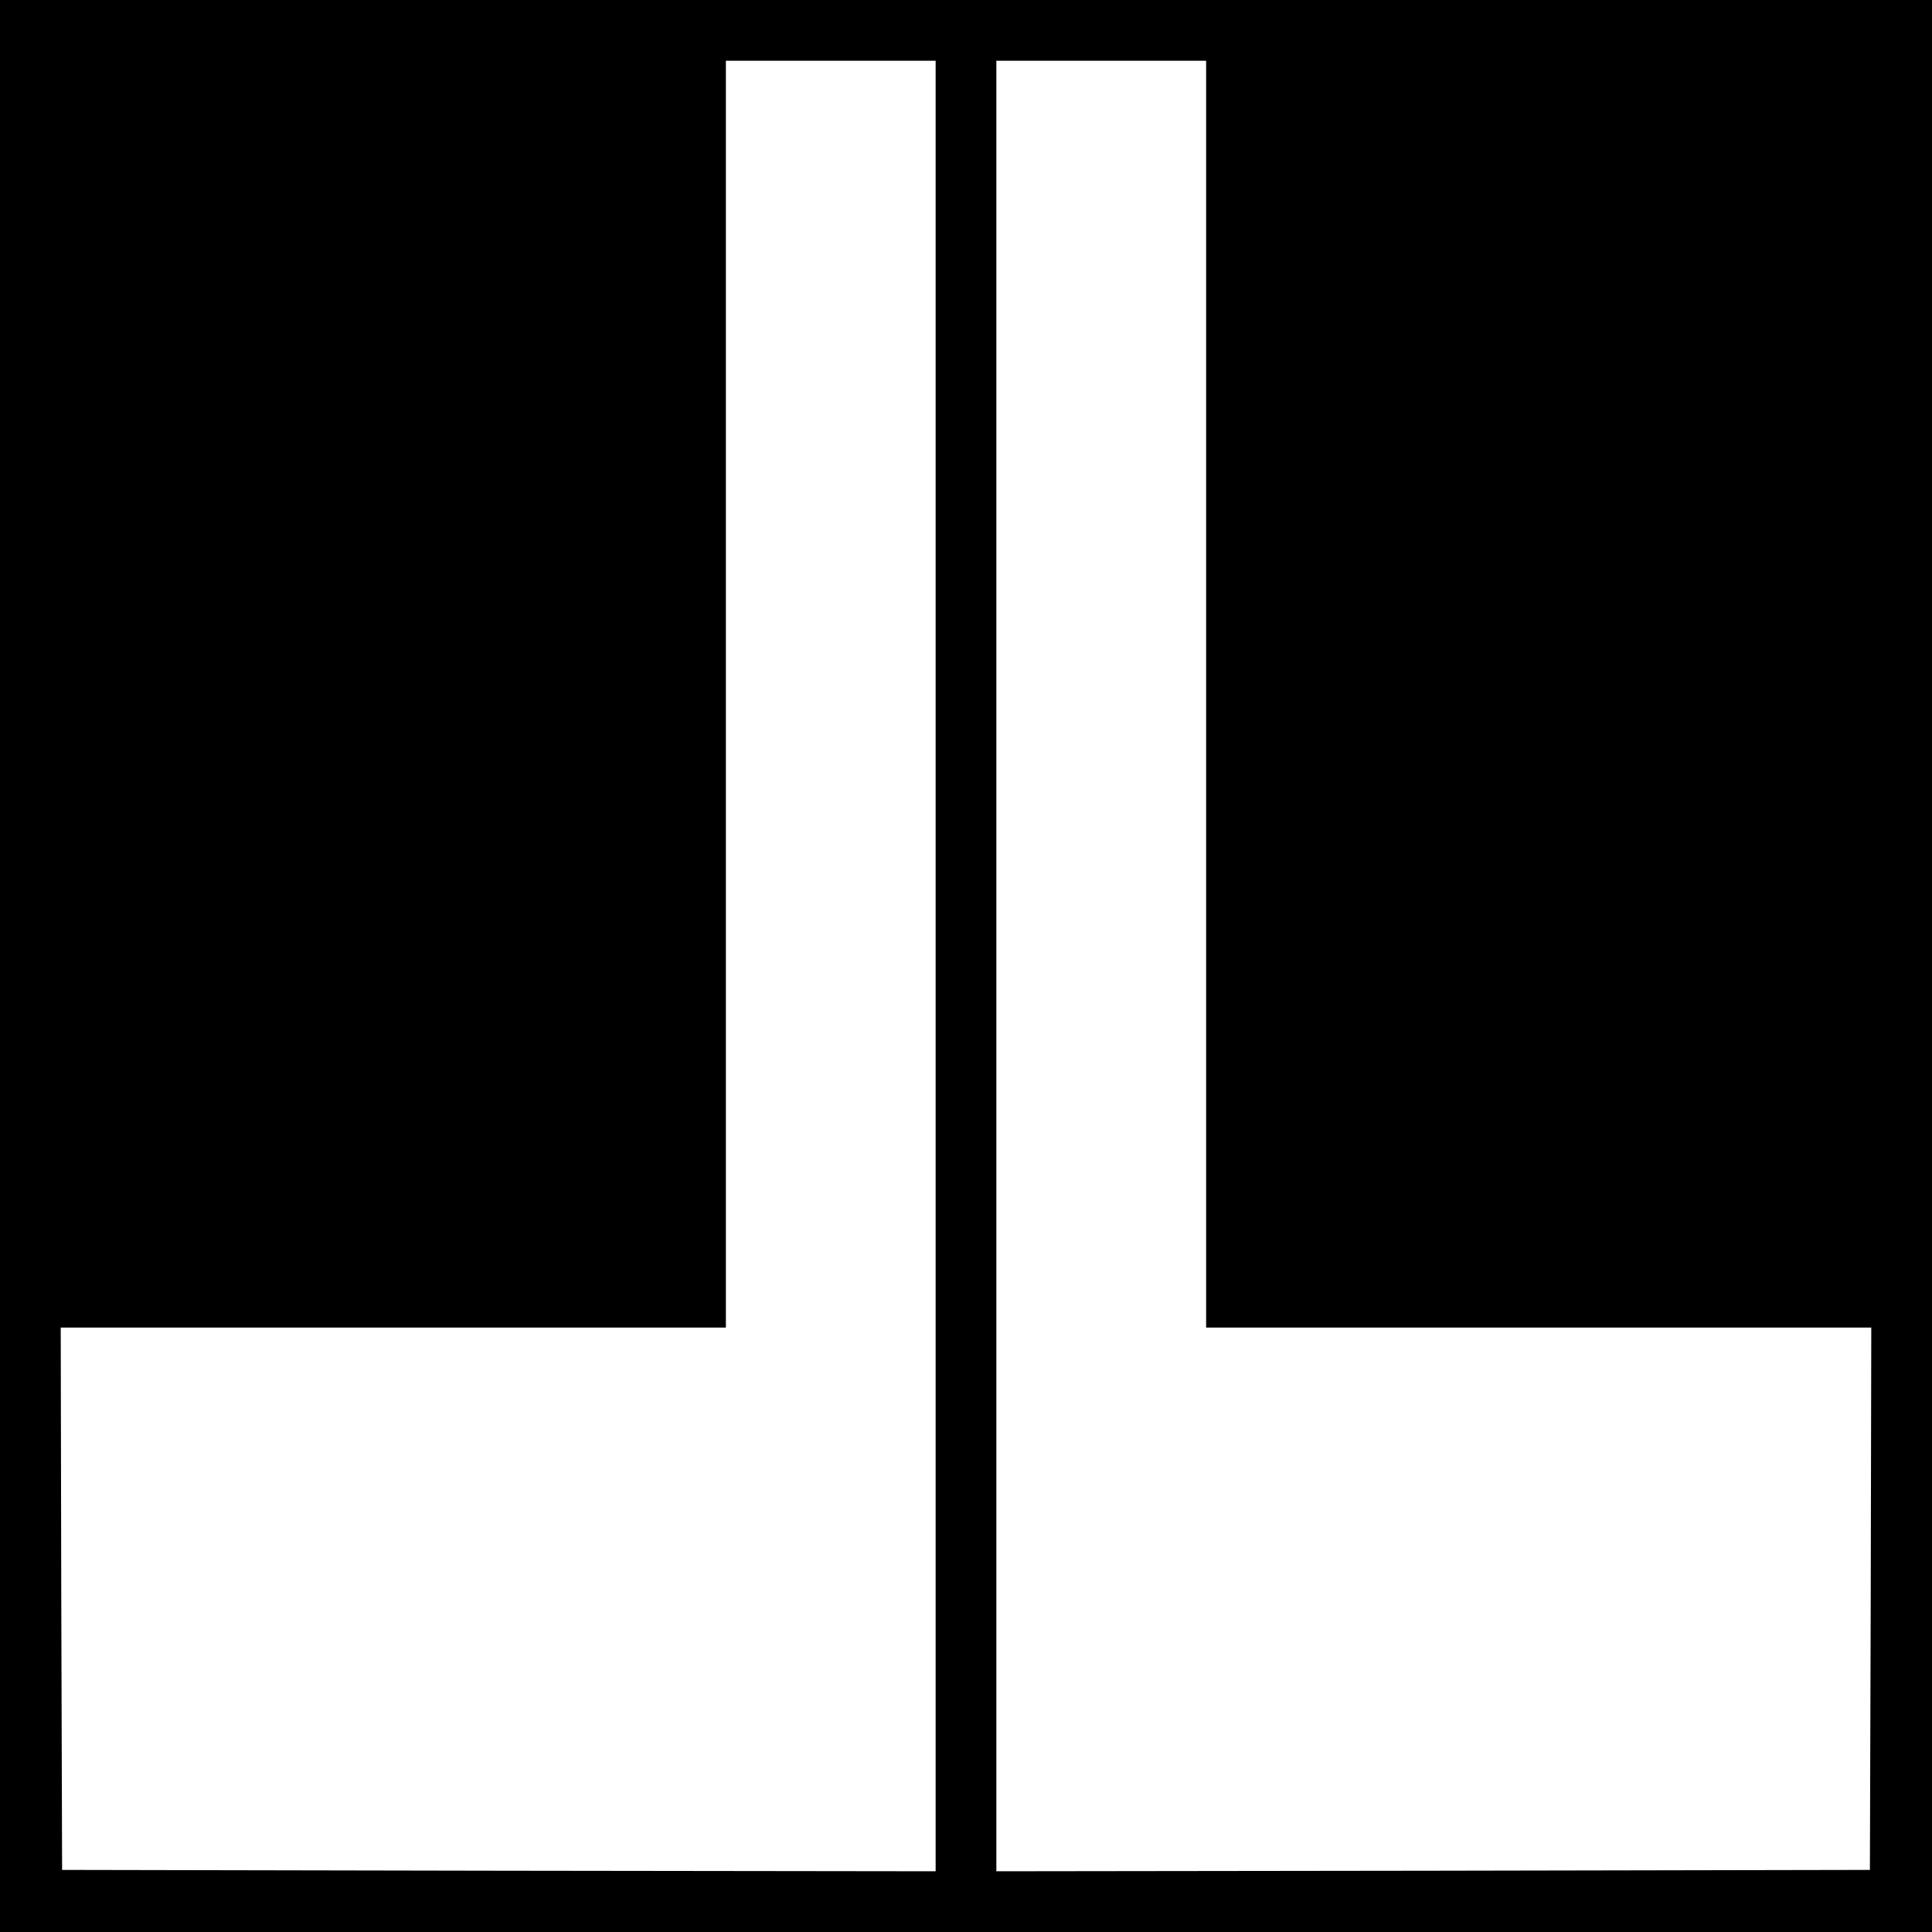 <?xml version="1.0" standalone="no"?>
<!DOCTYPE svg PUBLIC "-//W3C//DTD SVG 20010904//EN"
 "http://www.w3.org/TR/2001/REC-SVG-20010904/DTD/svg10.dtd">
<svg version="1.0" xmlns="http://www.w3.org/2000/svg"
 width="700pt" height="700pt" viewBox="0 0 700 700"
 preserveAspectRatio="xMidYMid meet">
<g transform="translate(0,700) scale(0.1,-0.1)"
fill="#000000" stroke="none">
<path d="M0 3500 l0 -3500 3500 0 3500 0 0 3500 0 3500 -3500 0 -3500 0 0
-3500z m3390 0 l0 -3280 -1582 2 -1583 3 -3 983 -2 982 1205 0 1205 0 0 2295
0 2295 380 0 380 0 0 -3280z m980 985 l0 -2295 1205 0 1205 0 -2 -983 -3 -982
-1582 -3 -1583 -2 0 3280 0 3280 380 0 380 0 0 -2295z"/>
</g>
</svg>
